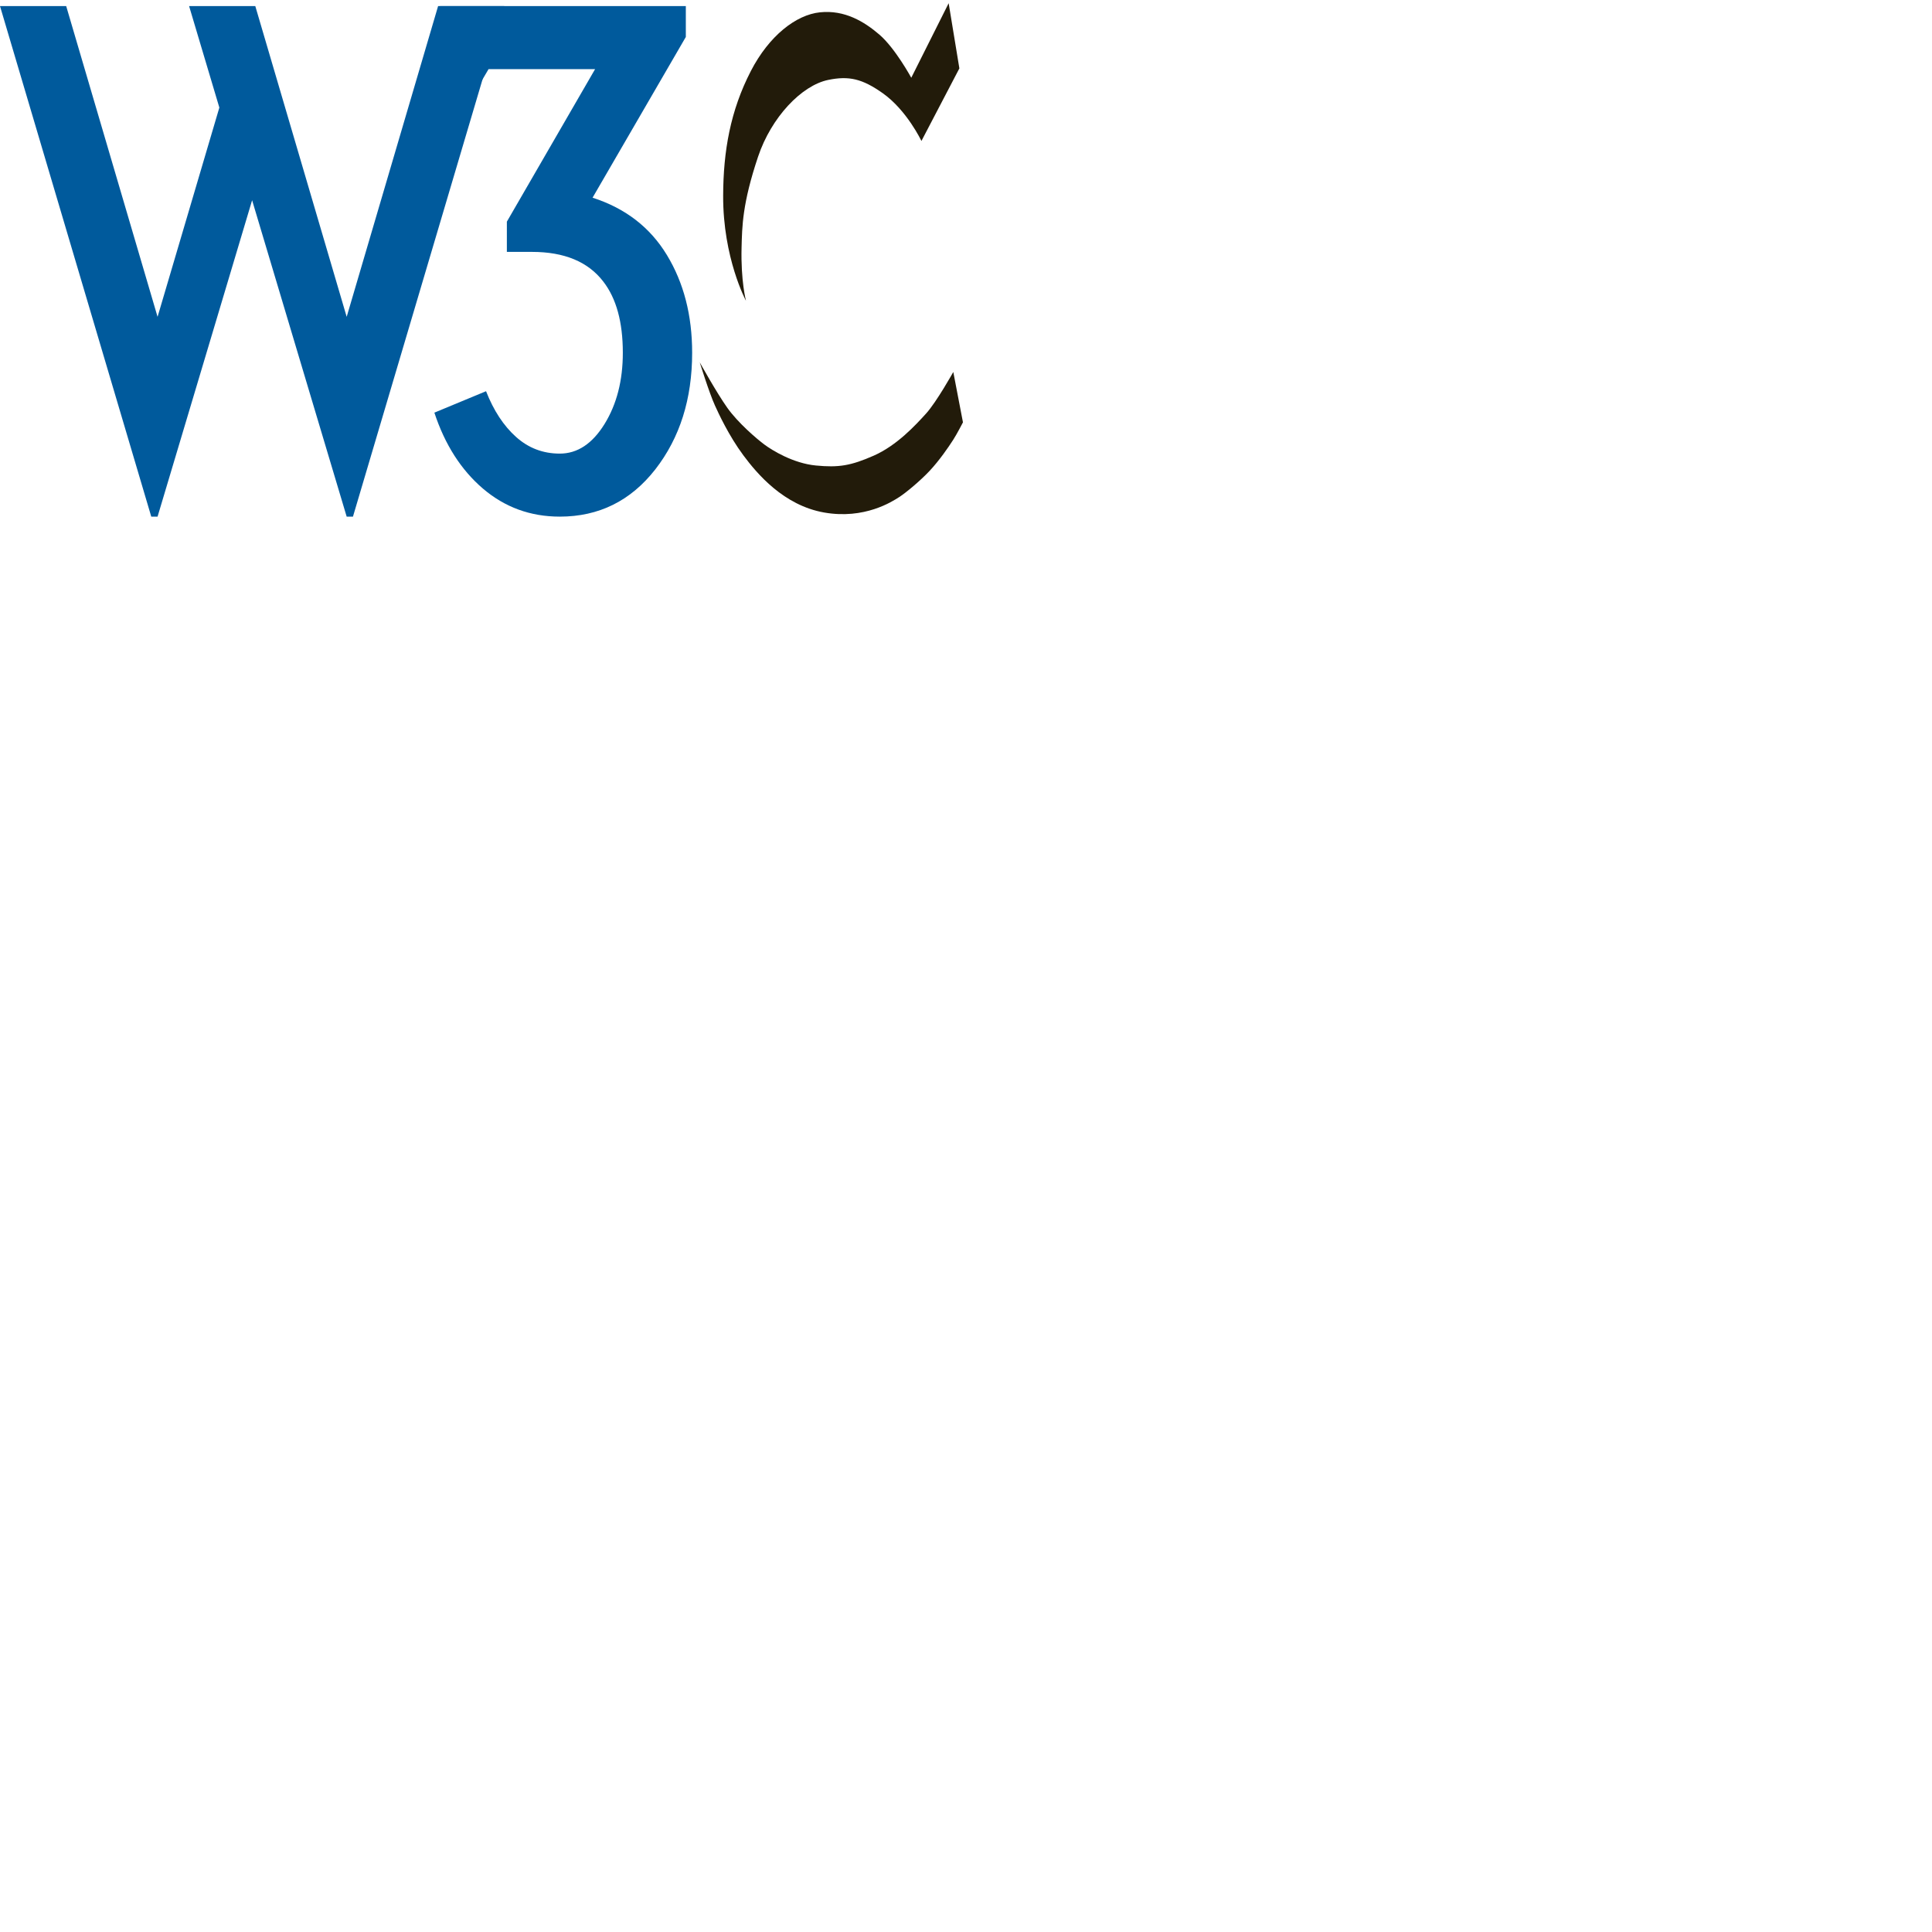 <svg xmlns="http://www.w3.org/2000/svg" version="1.1" viewBox="0 0 512 512" fill="currentColor"><path fill="#005A9C" d="m67.654 1.61l24.219 82.354L116.102 1.61h17.53l-40.093 135.3h-1.668L66.813 53.066l-25.056 83.846h-1.67L0 1.61h17.54l24.217 82.353L58.13 28.511L50.112 1.612h17.542z"/><path fill="#005A9C" d="M183.427 93.48c0 12.255-3.261 22.555-9.763 30.908c-6.521 8.349-14.958 12.523-25.313 12.523c-7.794 0-14.582-2.486-20.375-7.433c-5.793-4.96-10.08-11.67-12.862-20.123l13.693-5.68c2.01 5.124 4.652 9.16 7.937 12.103c3.285 2.95 7.148 4.432 11.607 4.432c4.677 0 8.634-2.623 11.865-7.853c3.23-5.233 4.84-11.521 4.84-18.876c0-8.13-1.728-14.414-5.183-18.872c-4.006-5.228-10.299-7.854-18.868-7.854h-6.68V58.74l23.383-40.423h-28.234L121.62 31.68h-5.005V1.61h65.136v8.182l-24.717 42.6c8.682 2.782 15.252 7.853 19.707 15.202c4.458 7.347 6.685 15.968 6.685 25.885"/><path fill="#221B0A" d="m251.404.853l2.84 17.268l-10.056 19.24s-3.863-8.159-10.274-12.677c-5.407-3.812-8.93-4.636-14.429-3.505c-7.081 1.465-15.09 9.914-18.588 20.34c-4.185 12.468-4.225 18.507-4.373 24.05c-.231 8.89 1.164 14.14 1.164 14.14s-6.104-11.296-6.045-27.84c.036-11.81 1.901-22.524 7.36-33.088c4.811-9.29 11.947-14.866 18.29-15.516c6.553-.689 11.742 2.467 15.743 5.899c4.195 3.59 8.46 11.44 8.46 11.44zm1.229 97.73s-4.433 7.945-7.206 11.003c-2.77 3.06-7.728 8.451-13.846 11.154c-6.122 2.696-9.329 3.208-15.382 2.622c-6.044-.582-11.66-4.08-13.626-5.55c-1.965-1.45-6.999-5.75-9.832-9.746c-2.851-4.016-7.297-12.037-7.297-12.037s2.476 8.033 4.03 11.443c.888 1.961 3.634 7.96 7.528 13.195c3.624 4.87 10.671 13.26 21.387 15.15c10.714 1.897 18.075-2.91 19.892-4.078c1.82-1.16 5.66-4.373 8.095-6.978c2.538-2.712 4.938-6.182 6.257-8.248c.978-1.522 2.562-4.59 2.562-4.59z"/></svg>